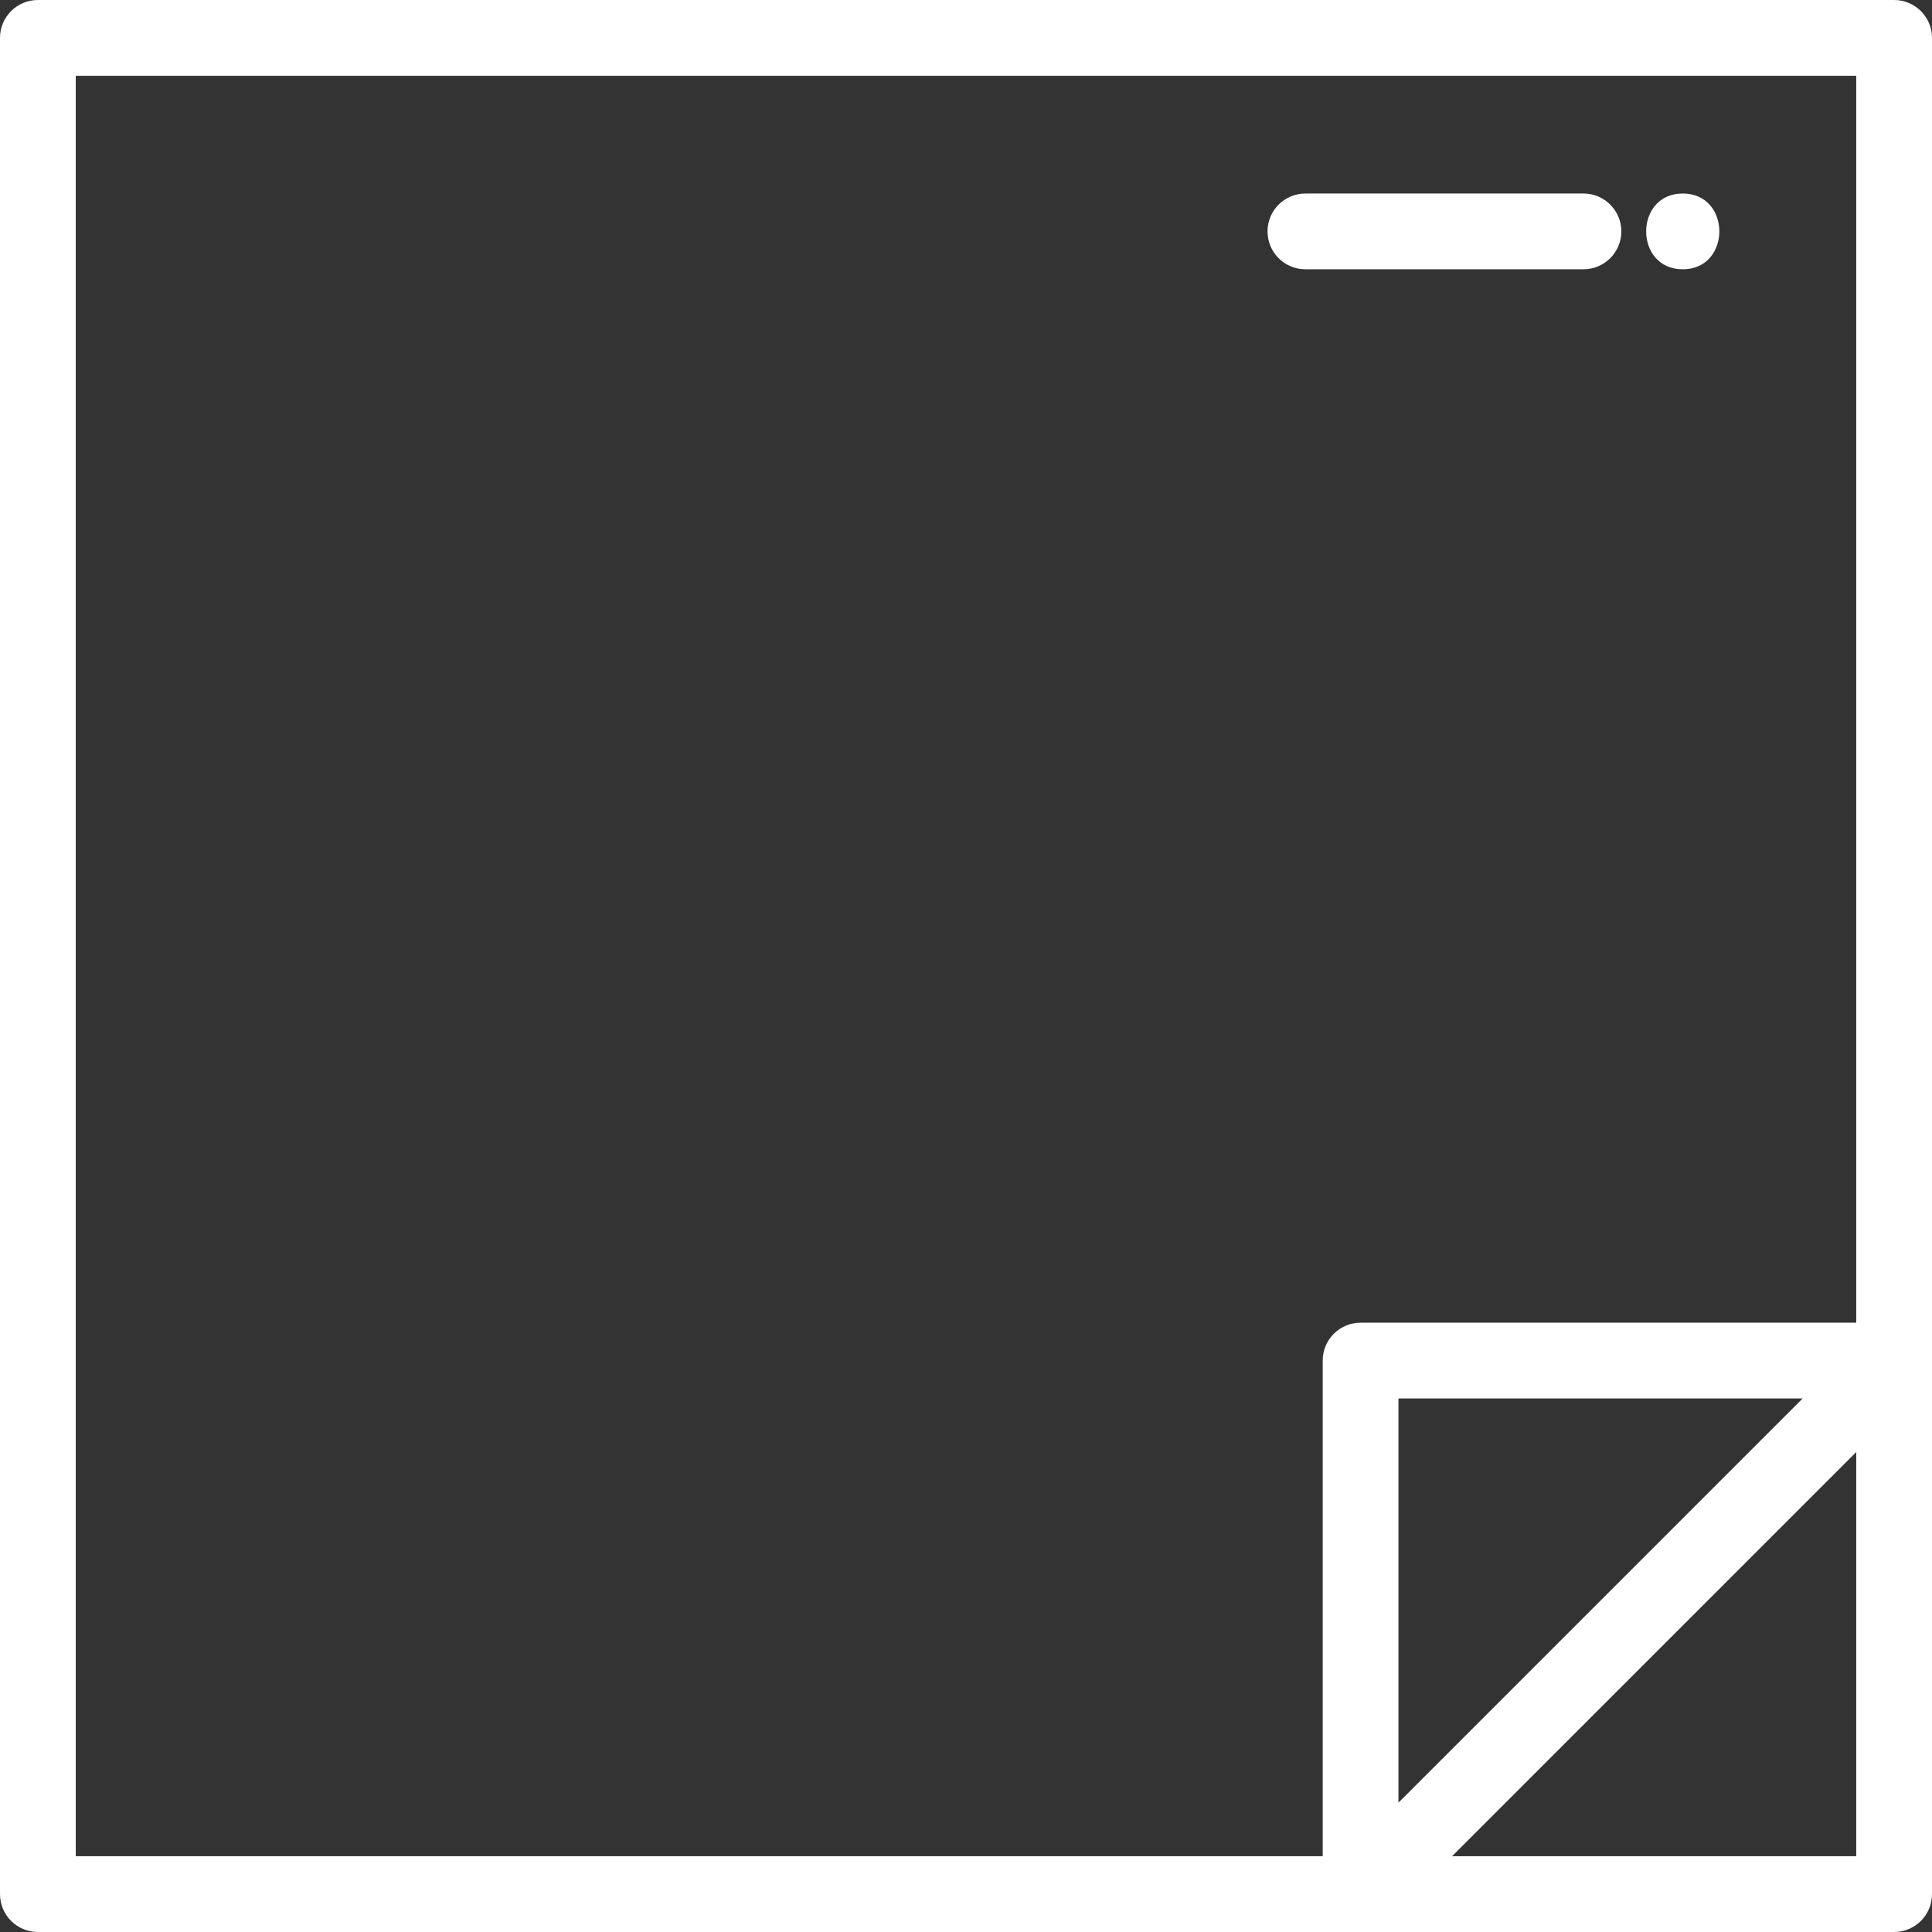 <?xml version="1.0"?>
<svg xmlns="http://www.w3.org/2000/svg" xmlns:xlink="http://www.w3.org/1999/xlink" version="1.1" id="Capa_1" x="0px" y="0px" viewBox="0 0 512 512" style="enable-background:new 0 0 512 512;" xml:space="preserve" width="512px" height="512px"><rect x="0" y="0" width="512" height="512" fill="#333333" stroke="none"/><g><g>
	<g>
		<path d="M501.961,0H10.039C4.496,0,0,4.496,0,10.039v491.922C0,507.504,4.496,512,10.039,512h491.922    c5.544,0,10.039-4.496,10.039-10.039V10.039C512,4.496,507.504,0,501.961,0z M491.922,491.922H384.806l107.115-107.115V491.922z     M370.608,477.723V370.608h107.115L370.608,477.723z M491.922,350.529H360.568c-5.544,0-10.039,4.496-10.039,10.039v131.353    H20.078V20.078h471.843V350.529z" data-original="#ffffff" class="active-path" fill="#ffffff"/>
	</g>
</g><g>
	<g>
		<path d="M419.634,51.285h-73.687c-5.544,0-10.039,4.496-10.039,10.039c0,5.544,4.496,10.039,10.039,10.039h73.687    c5.544,0,10.039-4.496,10.039-10.039C429.673,55.781,425.178,51.285,419.634,51.285z" data-original="#ffffff" class="active-path" fill="#ffffff"/>
	</g>
</g><g>
	<g>
		<path d="M445.947,51.285c-12.919,0-12.941,20.078,0,20.078C458.866,71.364,458.888,51.285,445.947,51.285z" data-original="#ffffff" class="active-path" fill="#ffffff"/>
	</g>
</g></g> </svg>
